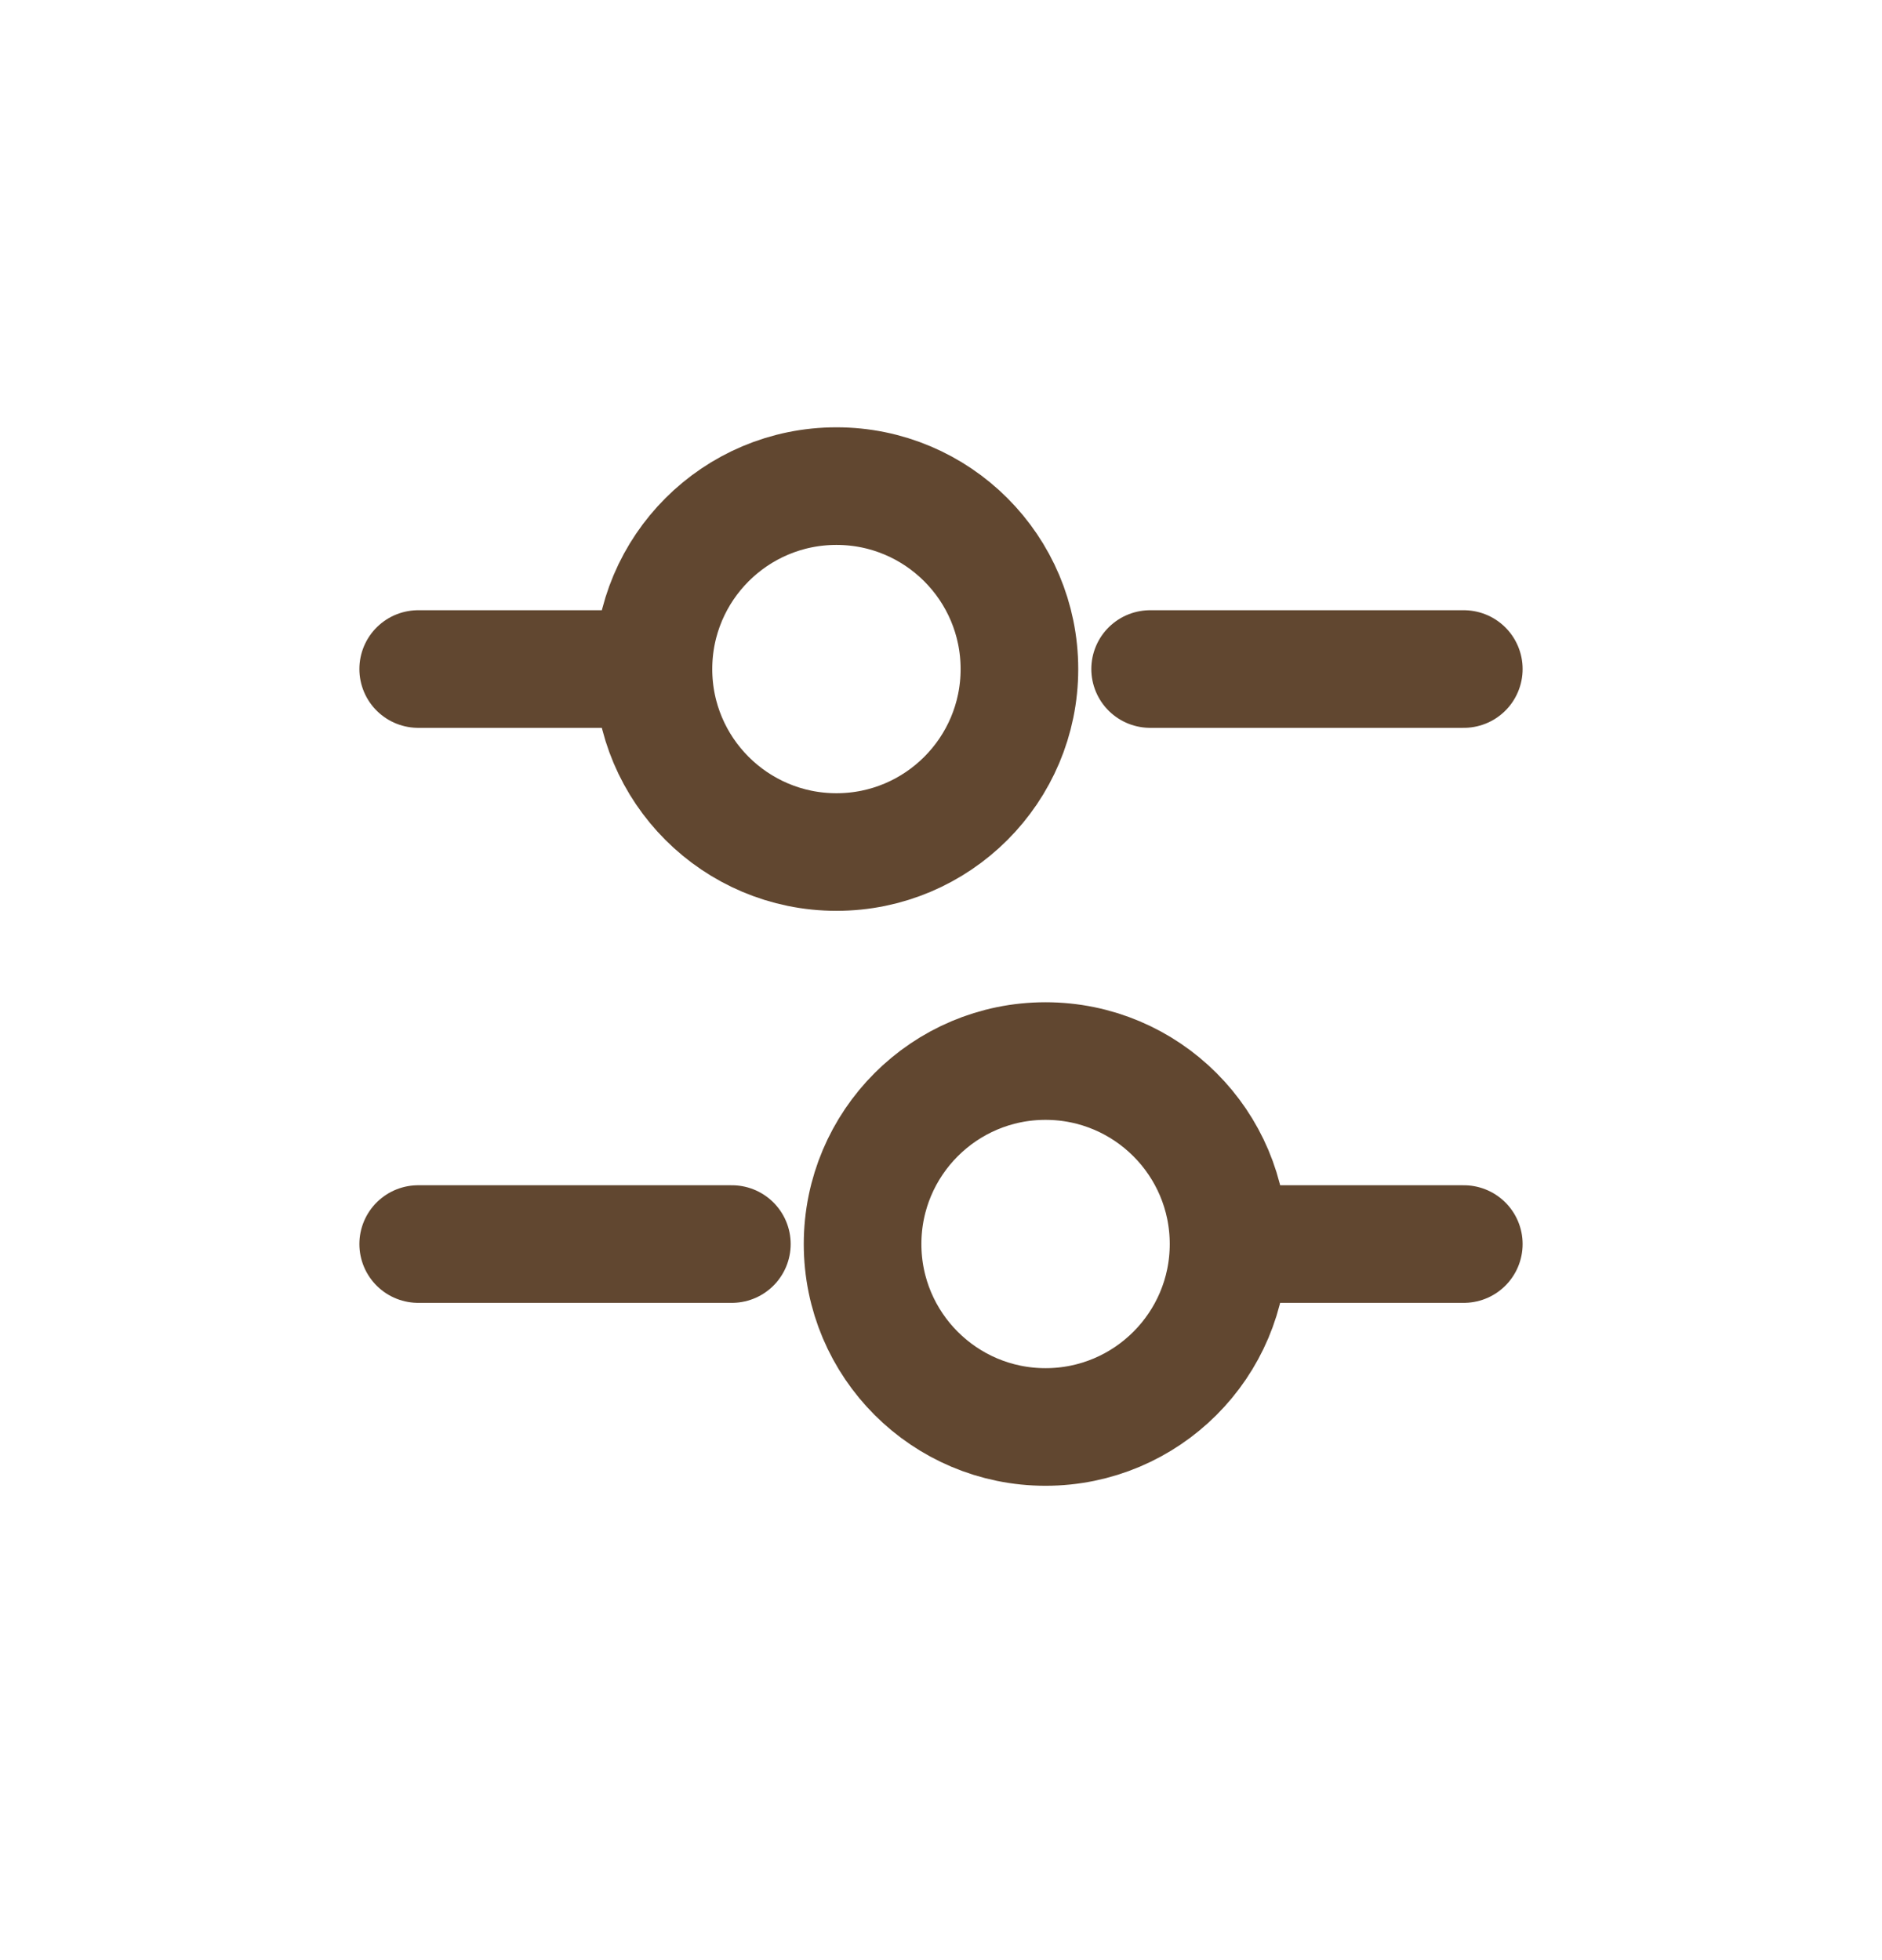 <svg width="24" height="25" viewBox="0 0 24 25" fill="none" xmlns="http://www.w3.org/2000/svg">
<path d="M18.667 8.533H14.667" stroke="#614730" stroke-width="1.5" stroke-miterlimit="10" stroke-linecap="round" stroke-linejoin="round"/>
<path d="M8 8.533H5.333" stroke="#614730" stroke-width="1.5" stroke-miterlimit="10" stroke-linecap="round" stroke-linejoin="round"/>
<path d="M10.667 10.867C11.955 10.867 13 9.822 13 8.534C13 7.245 11.955 6.2 10.667 6.2C9.378 6.2 8.333 7.245 8.333 8.534C8.333 9.822 9.378 10.867 10.667 10.867Z" stroke="#614730" stroke-width="1.5" stroke-miterlimit="10" stroke-linecap="round" stroke-linejoin="round"/>
<path d="M18.667 15.867H16" stroke="#614730" stroke-width="1.5" stroke-miterlimit="10" stroke-linecap="round" stroke-linejoin="round"/>
<path d="M9.333 15.867H5.333" stroke="#614730" stroke-width="1.5" stroke-miterlimit="10" stroke-linecap="round" stroke-linejoin="round"/>
<path d="M13.333 18.2C14.622 18.2 15.667 17.155 15.667 15.867C15.667 14.578 14.622 13.533 13.333 13.533C12.045 13.533 11 14.578 11 15.867C11 17.155 12.045 18.2 13.333 18.2Z" stroke="#614730" stroke-width="1.5" stroke-miterlimit="10" stroke-linecap="round" stroke-linejoin="round"/>
</svg>
